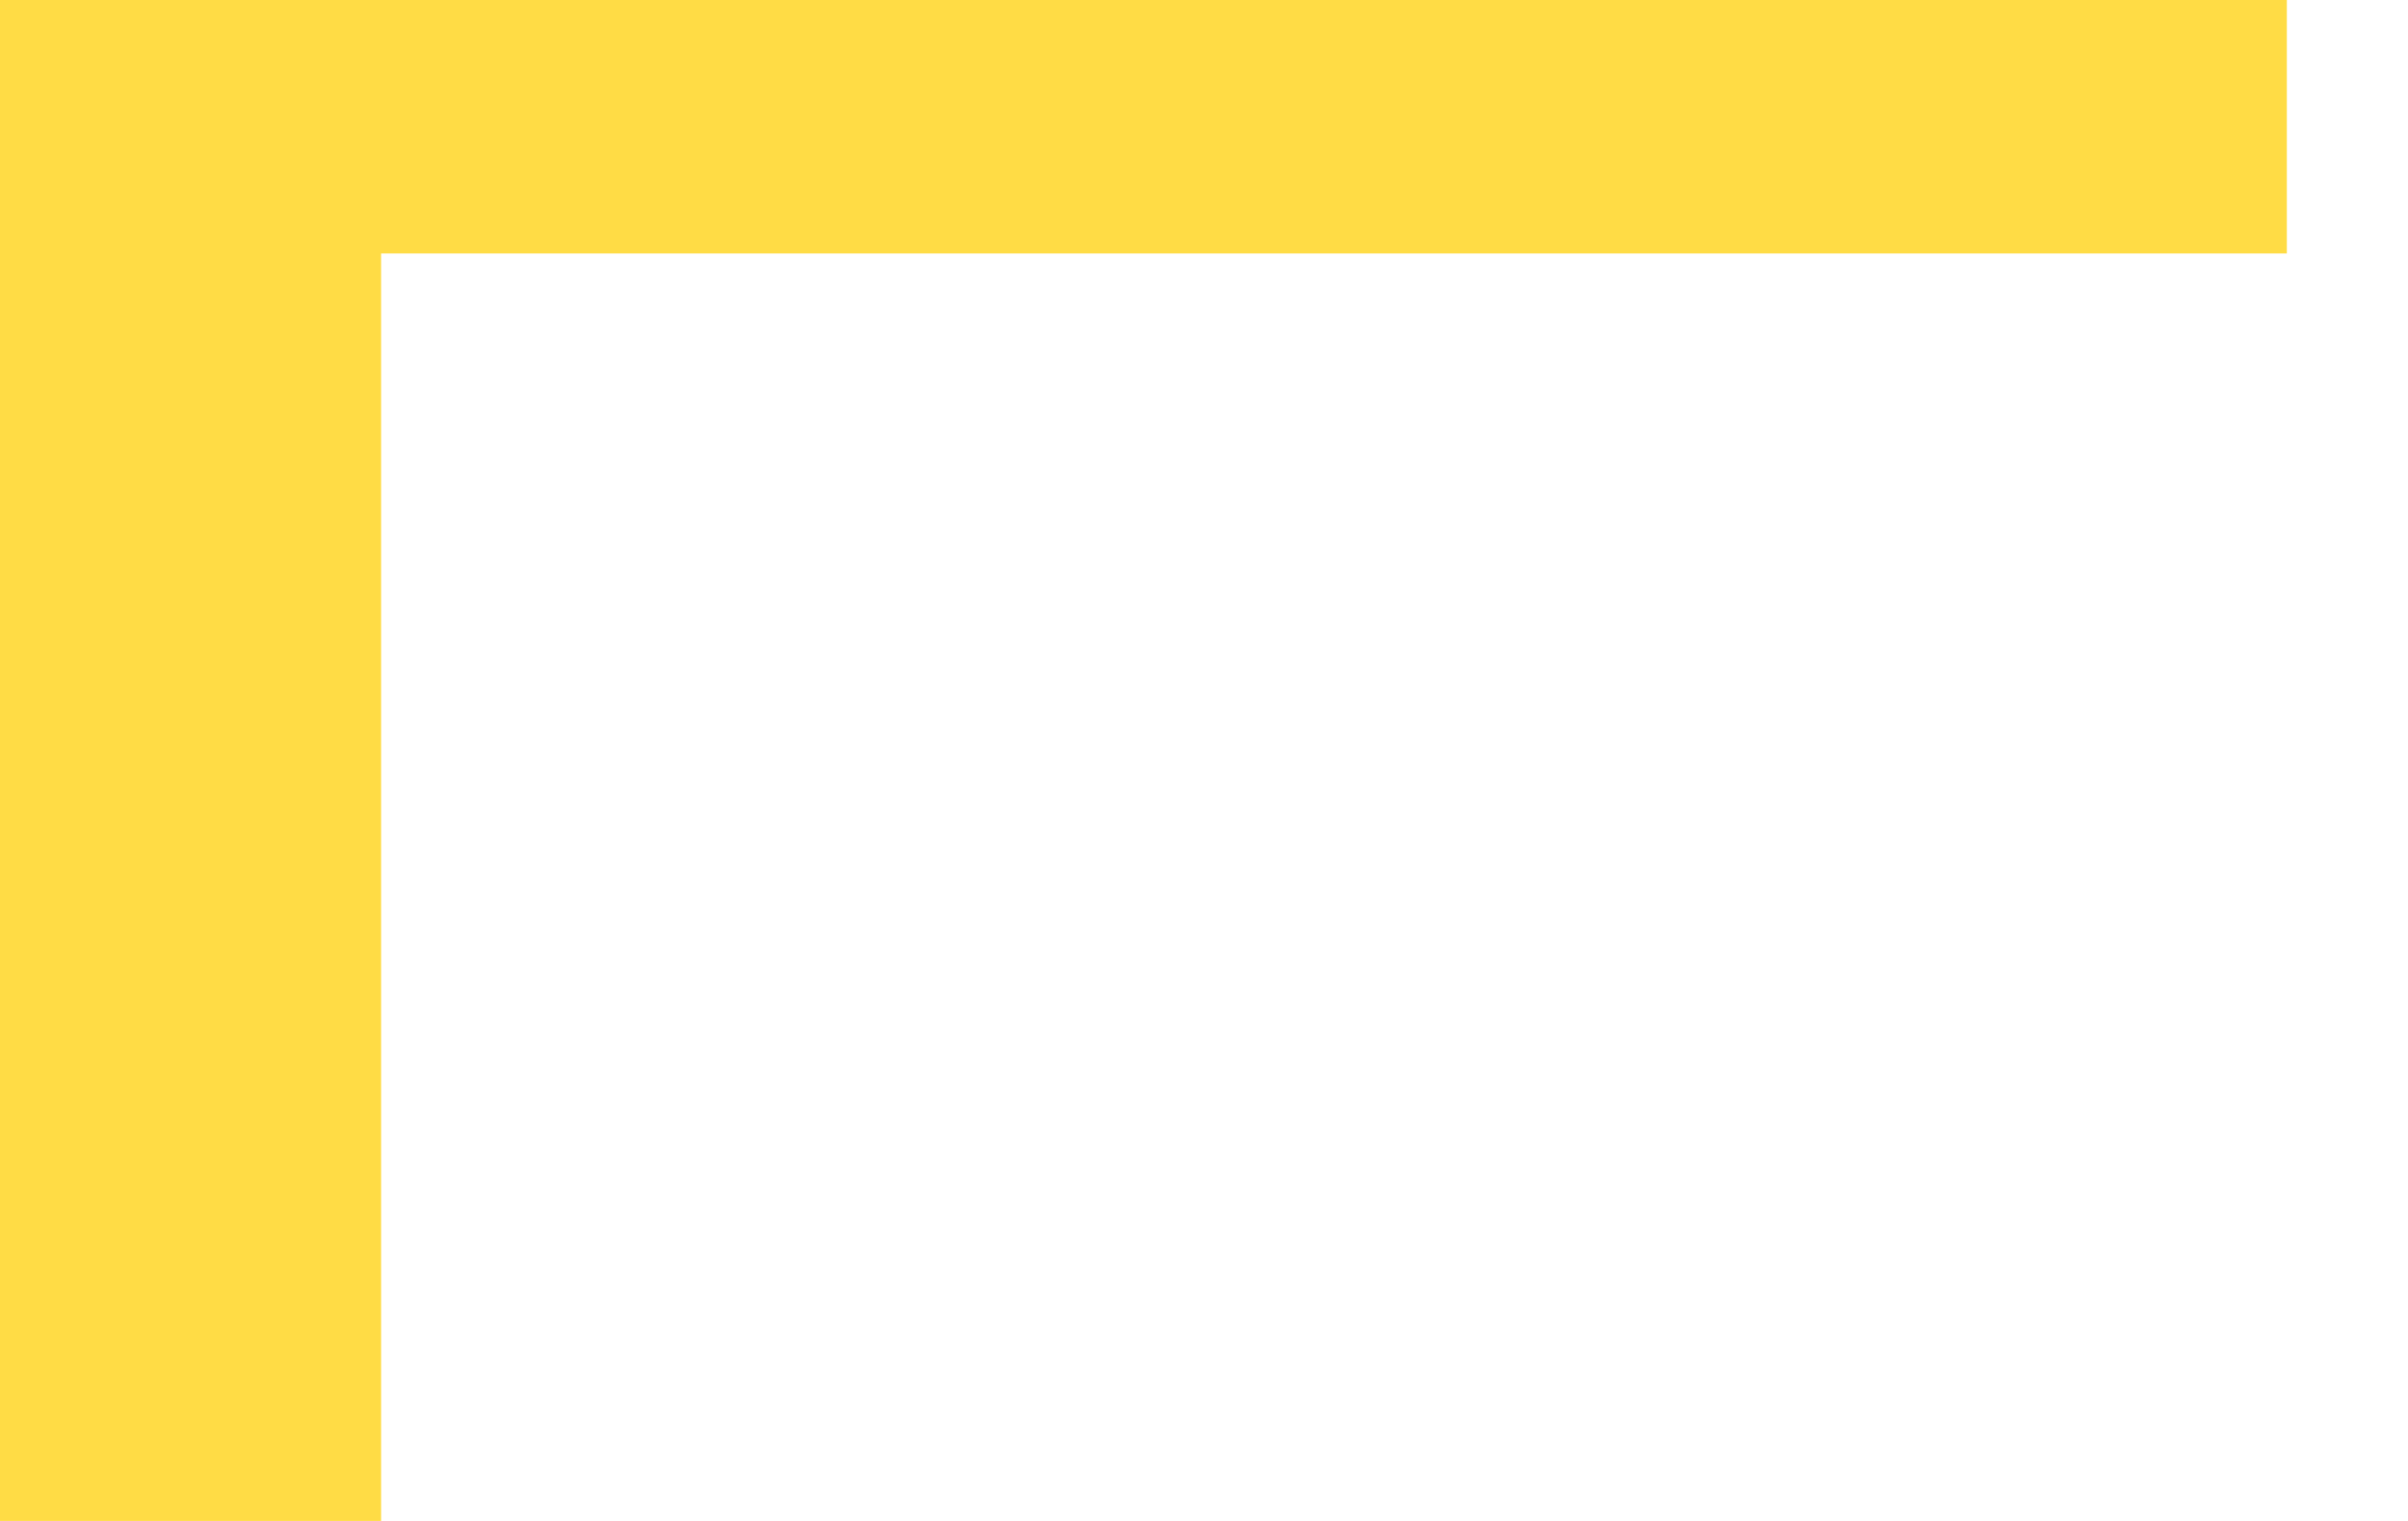 <?xml version="1.0" encoding="UTF-8"?>
<svg width="19px" height="12px" viewBox="0 0 19 12" version="1.1" xmlns="http://www.w3.org/2000/svg" xmlns:xlink="http://www.w3.org/1999/xlink">
    <!-- Generator: Sketch 57.1 (83088) - https://sketch.com -->
    <title>Combined Shape</title>
    <desc>Created with Sketch.</desc>
    <g id="Page-1" stroke="none" stroke-width="1" fill="none" fill-rule="evenodd">
        <g id="01总揽1" transform="translate(-1853, -552)" fill="#FFDC45">
            <g id="p1-弹" transform="translate(1853, 552)">
                <path d="M3.007,-1.2939783e-13 L18.044,0 L18.044,2 L3.007,2 L3.007,12 L-9.32587341e-15,12 L-7.10542736e-15,-1.29950269e-13 L3.007,-1.2939783e-13 Z" id="Combined-Shape"></path>
            </g>
        </g>
    </g>
</svg>